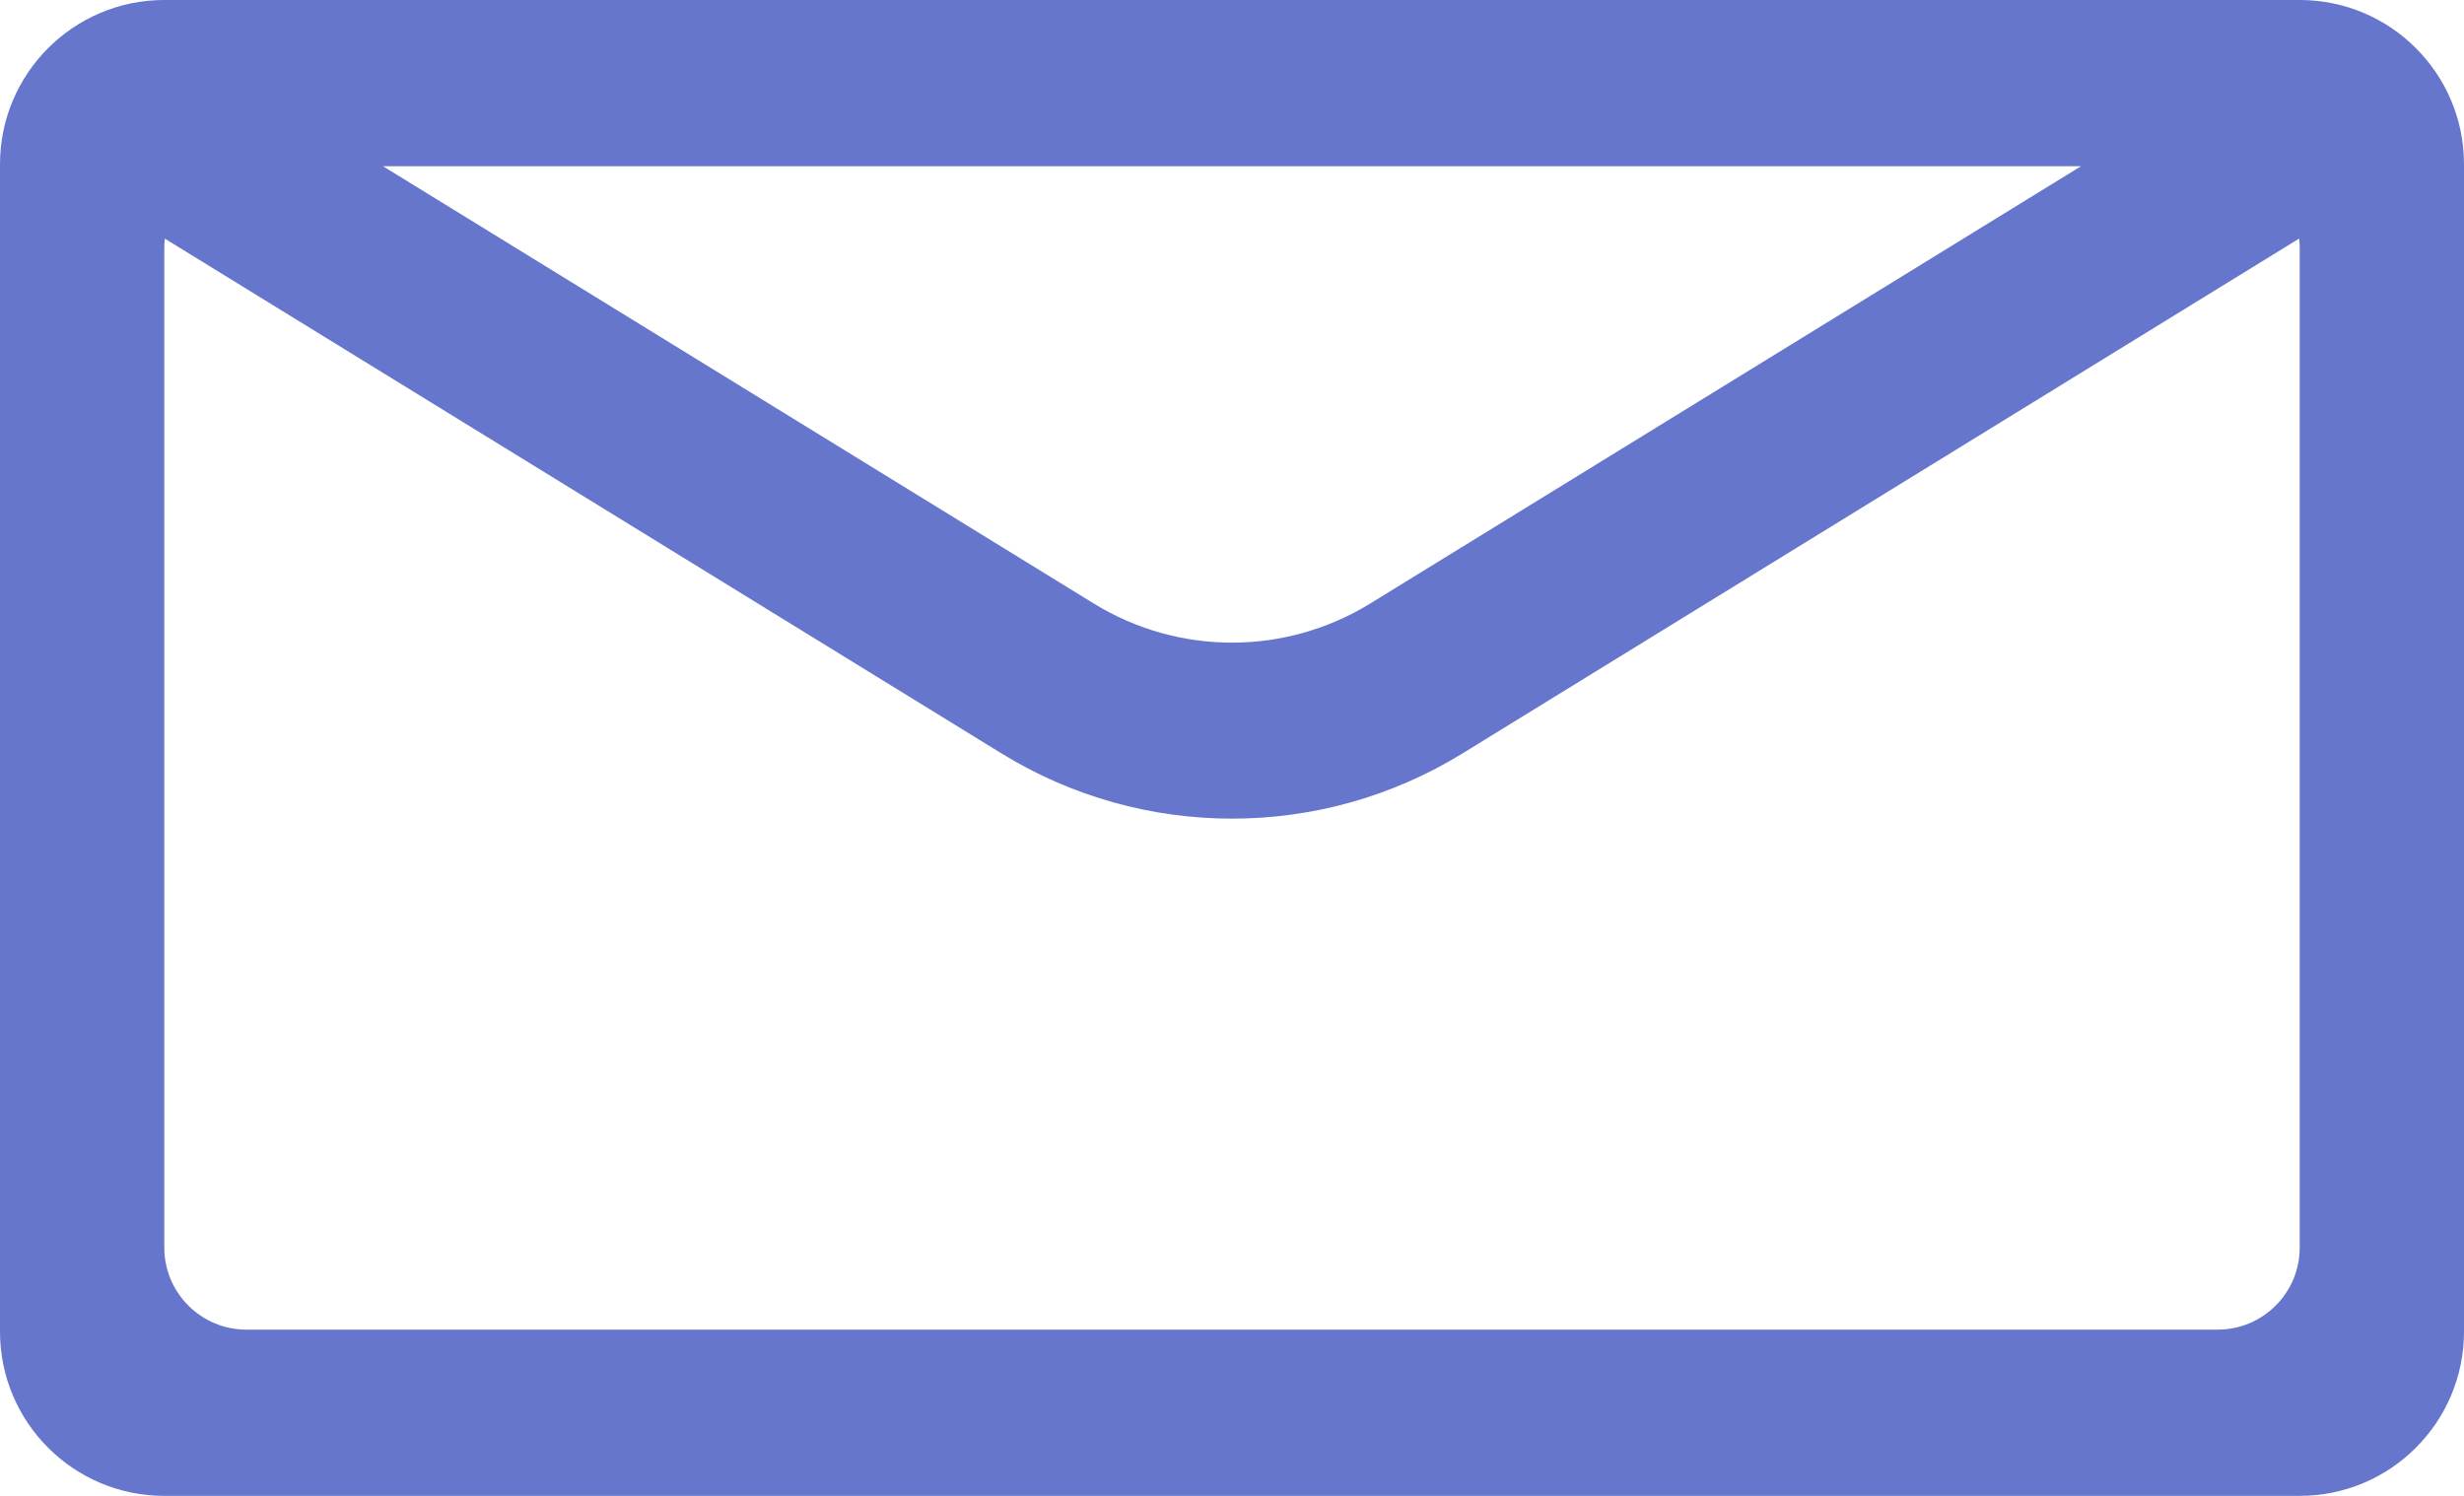 <svg width="28" height="17" viewBox="0 0 28 17" fill="none" xmlns="http://www.w3.org/2000/svg">
<path fill-rule="evenodd" clip-rule="evenodd" d="M1.867 17C0.836 17 -3.65311e-08 16.164 -8.15946e-08 15.133L-6.61499e-07 1.867C-7.06562e-07 0.836 0.836 -3.65311e-08 1.867 -8.15946e-08L26.133 -1.14233e-06C27.164 -1.18739e-06 28 0.836 28 1.867L28 15.133C28 16.164 27.164 17 26.133 17L1.867 17ZM2.8 15.111C2.285 15.111 1.867 14.693 1.867 14.178L1.867 2.822C1.867 2.785 1.869 2.748 1.873 2.712L11.38 8.562C12.986 9.551 15.014 9.551 16.62 8.562L26.127 2.711C26.131 2.748 26.133 2.785 26.133 2.822L26.133 14.178C26.133 14.693 25.716 15.111 25.2 15.111L2.8 15.111ZM23.648 1.889L4.352 1.889L12.428 6.858C13.392 7.452 14.608 7.452 15.572 6.858L23.648 1.889Z" fill="#6576CC"/>
</svg>
